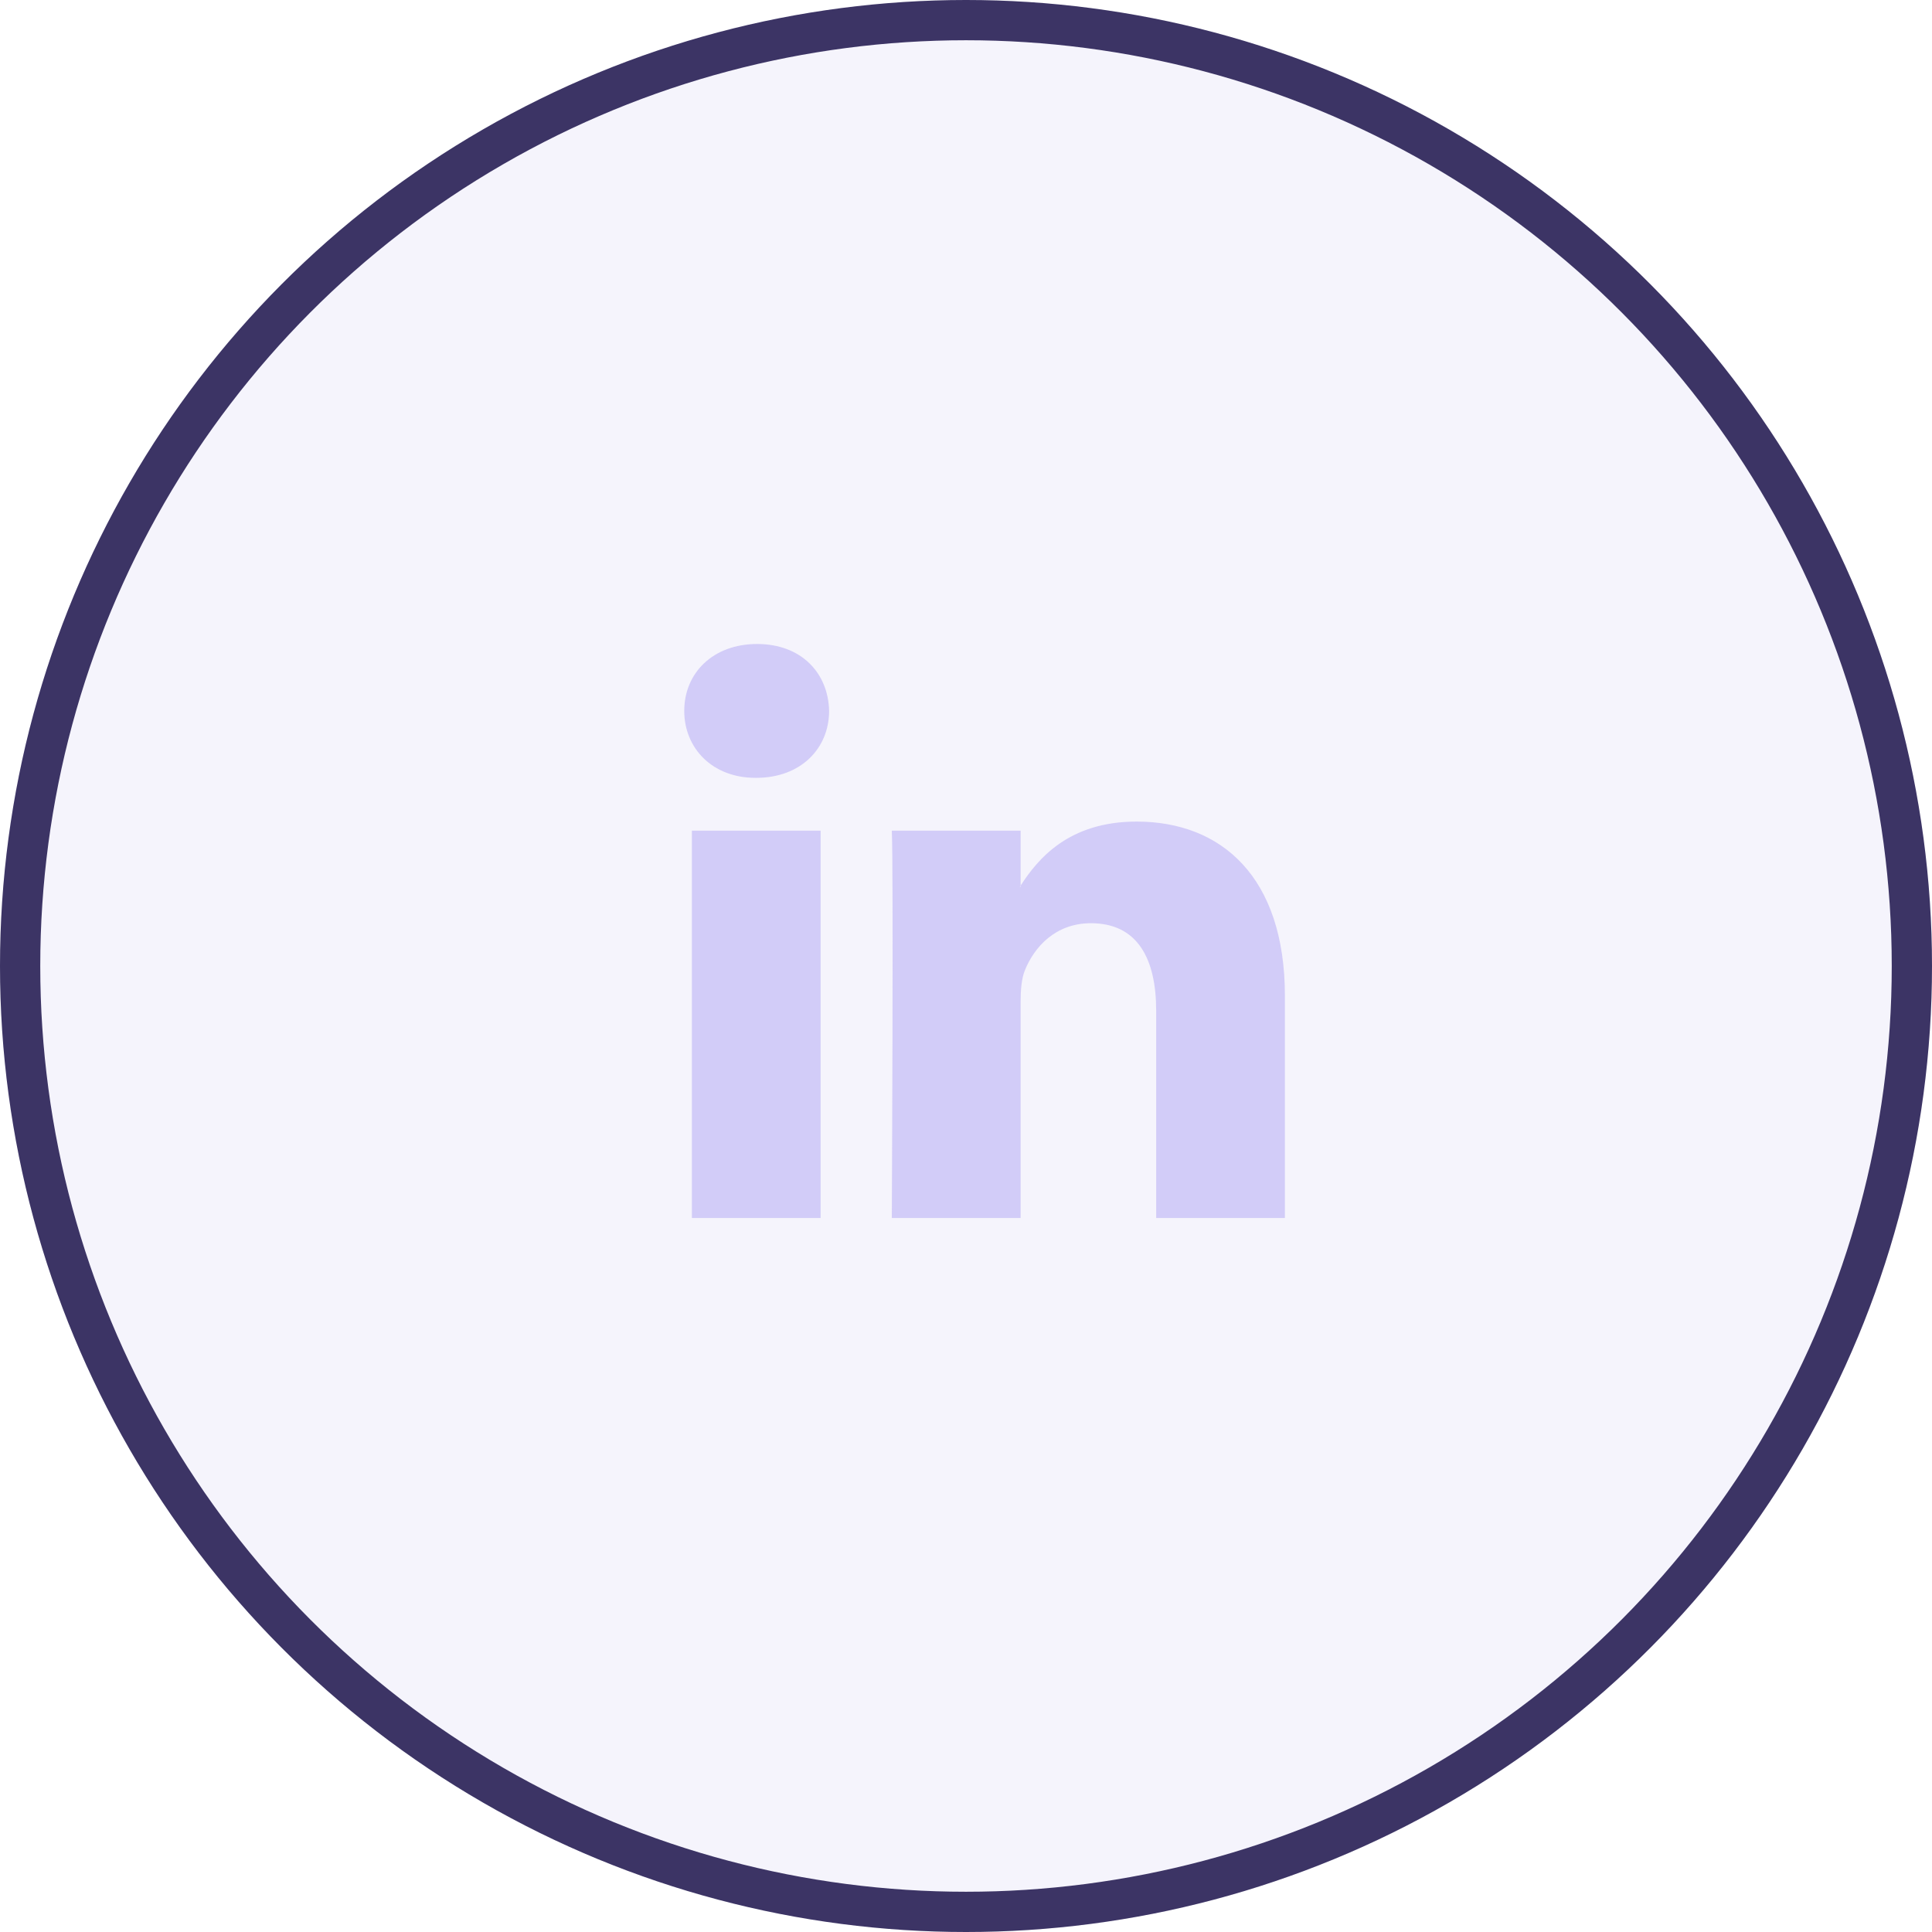 <?xml version="1.0" encoding="UTF-8"?>
<svg width="48px" height="48px" viewBox="0 0 48 48" version="1.1" xmlns="http://www.w3.org/2000/svg" xmlns:xlink="http://www.w3.org/1999/xlink">
    <title>linkedin-normal</title>
    <defs>
        <circle id="path-1" cx="24" cy="24" r="24"></circle>
    </defs>
    <g id="Page-1" stroke="none" stroke-width="1" fill="none" fill-rule="evenodd">
        <g id="Artboard" transform="translate(-21, -20)">
            <g id="linkedin-normal" transform="translate(21, 20)">
                <g id="Linkedin">
                    <g id="Oval">
                        <use fill-opacity="0.08" fill="#8279DE" fill-rule="evenodd" style="mix-blend-mode: multiply;" xlink:href="#path-1"></use>
                        <circle stroke="#3C3465" stroke-width="1" stroke-linejoin="square" cx="24" cy="24" r="23.5"></circle>
                    </g>
                    <path d="M31.923,24.743 L31.923,30.26 L28.725,30.26 L28.725,25.112 C28.725,23.819 28.262,22.937 27.104,22.937 C26.22,22.937 25.695,23.531 25.463,24.107 C25.379,24.312 25.357,24.599 25.357,24.887 L25.357,30.26 L22.157,30.26 C22.157,30.26 22.201,21.541 22.157,20.638 L25.357,20.638 L25.357,22.002 C25.35,22.012 25.342,22.023 25.336,22.033 L25.357,22.033 L25.357,22.002 C25.782,21.347 26.541,20.412 28.24,20.412 C30.345,20.412 31.923,21.787 31.923,24.743 Z M18.811,16 C17.716,16 17,16.718 17,17.662 C17,18.586 17.695,19.325 18.768,19.325 L18.789,19.325 C19.905,19.325 20.599,18.586 20.599,17.662 C20.578,16.718 19.905,16 18.811,16 Z M17.19,30.26 L20.388,30.26 L20.388,20.638 L17.19,20.638 L17.19,30.26 Z" id="LinkedIn" fill="#B0A4F5" fill-rule="nonzero" opacity="0.5"></path>
                </g>
            </g>
        </g>
    </g>
</svg>